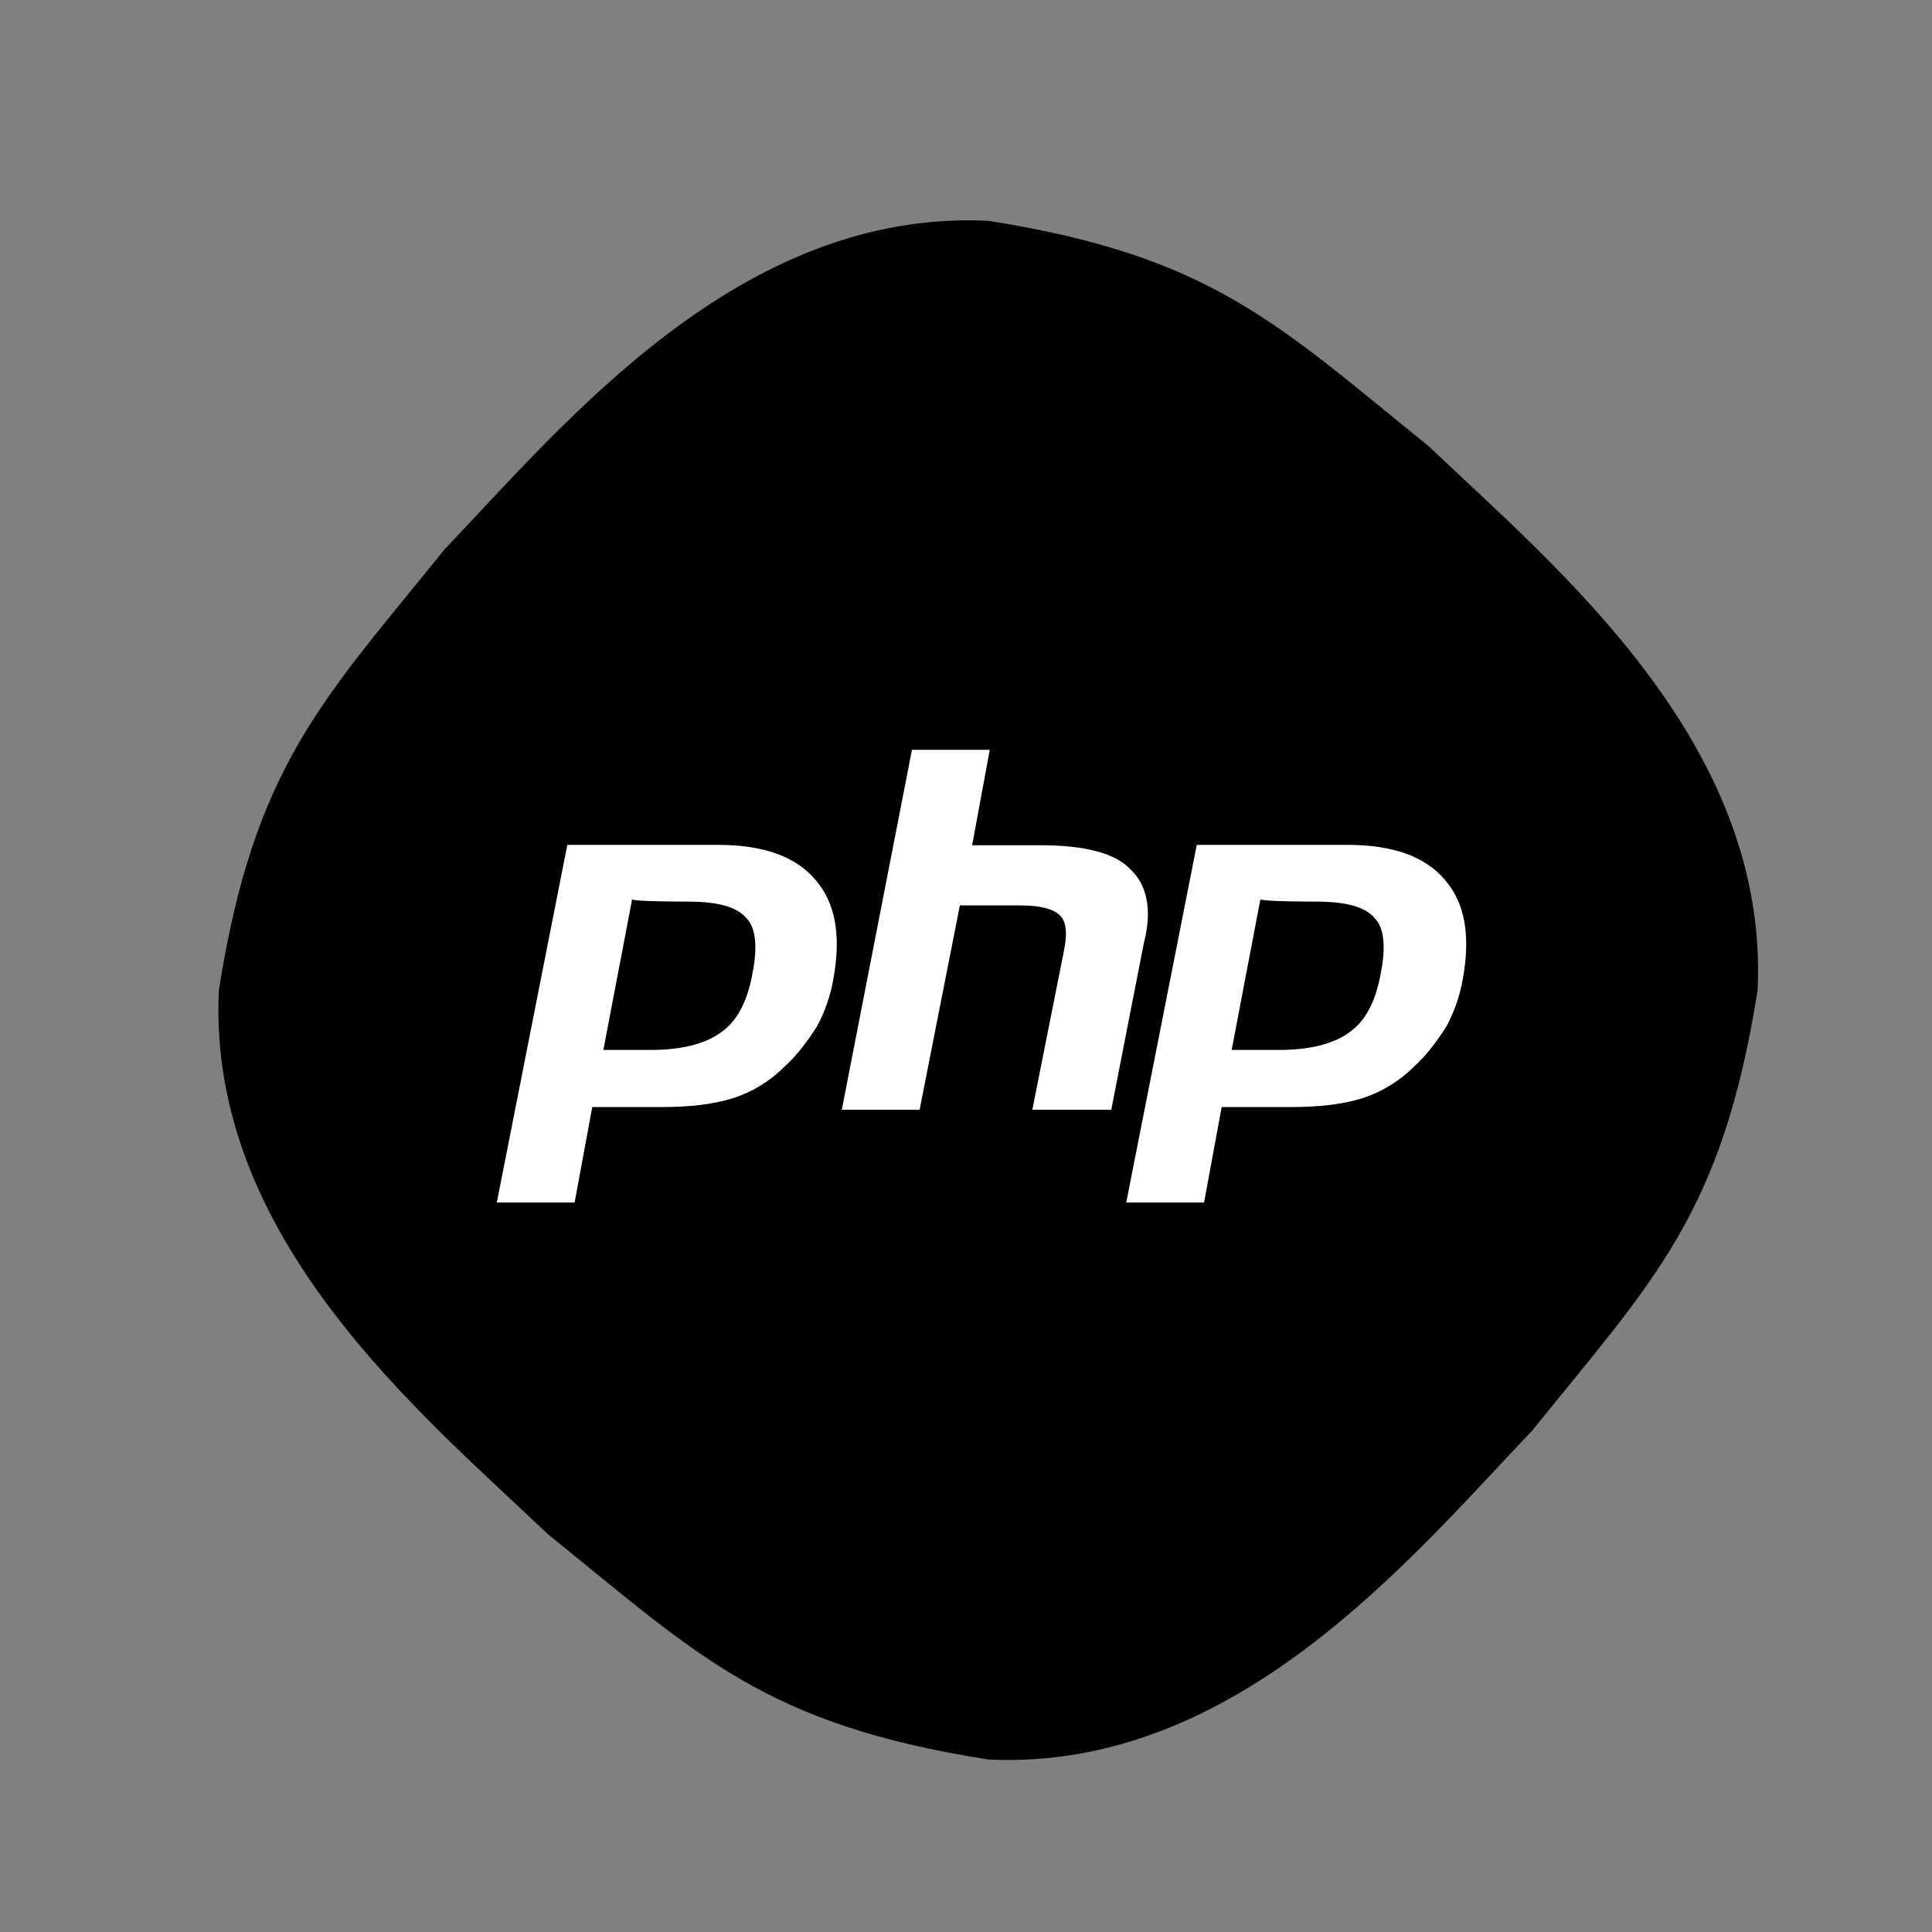<?xml version="1.0" ?><svg enable-background="new 0 0 504 504" id="Layer_1" version="1.1" viewBox="0 0 504 504" xml:space="preserve" xmlns="http://www.w3.org/2000/svg" xmlns:xlink="http://www.w3.org/1999/xlink"><rect x="0" y="0" width="504" height="504" fill="#808080" stroke="none"/><path d="M458.5,258.3c-9.2,58.5-27.1,75.6-58.8,114.9c-31.7,33.3-77.3,88.9-141.9,85.8  c-58.5-9.2-75.6-27.1-114.9-58.8c-33.3-31.7-88.9-77.3-85.8-141.9c9.2-58.5,27.1-75.6,58.8-114.9c31.7-33.3,77.3-88.9,141.9-85.8  c58.5,9.2,75.6,27.1,114.9,58.8C406,148.1,461.6,193.7,458.5,258.3z" fill="black"/><g id="Layer_2_1_"><g><g><path d="M179.3,235.2c7.9,0,12.8,1.3,15.4,4.3c2.6,2.6,2.9,7.9,1.6,14.4c-1.3,7.2-3.9,12.4-8.2,15.4     c-3.9,2.9-10.1,4.6-18.3,4.6h-12.4l7.5-39.3C164.9,235.2,179.3,235.2,179.3,235.2z M129.6,313.7h20.3l4.6-24.9h17.7     c7.9,0,13.7-0.7,19-2.3c4.9-1.6,9.5-4.3,13.4-8.2c3.3-2.9,6.2-6.9,8.5-10.5c2-3.6,3.6-8.2,4.3-12.4c2-11.1,0.7-19.6-4.6-25.8     c-5.2-6.2-13.7-9.2-25.5-9.2h-39.3L129.6,313.7z" fill="#FFFFFF"/><path d="M237.9,195.6h20.3l-4.6,24.9h18c11.1,0,19.3,2,23.2,6.2c4.3,3.9,5.9,10.5,3.6,19.3l-8.5,43.5h-20.6     l8.2-41.2c1-4.6,0.7-7.9-1-9.5c-1.6-1.6-4.9-2.6-10.1-2.6h-16l-10.5,53.3h-20.3L237.9,195.6z" fill="#FFFFFF"/><path d="M343.2,235.2c7.9,0,12.8,1.3,15.4,4.3c2.6,2.6,2.9,7.9,1.6,14.4c-1.3,7.2-3.9,12.4-8.2,15.4     c-3.9,2.9-10.1,4.6-18.3,4.6h-12.4l7.5-39.3C329.2,235.2,343.2,235.2,343.2,235.2z M293.8,313.7h20.3l4.6-24.9h17.7     c7.9,0,13.7-0.7,19-2.3c4.9-1.6,9.5-4.3,13.4-8.2c3.3-2.9,6.2-6.9,8.5-10.5c2-3.6,3.6-8.2,4.3-12.4c2-11.1,0.7-19.6-4.6-25.8     c-5.2-6.2-13.7-9.2-25.5-9.2h-39.3L293.8,313.7z" fill="#FFFFFF"/></g></g></g></svg>